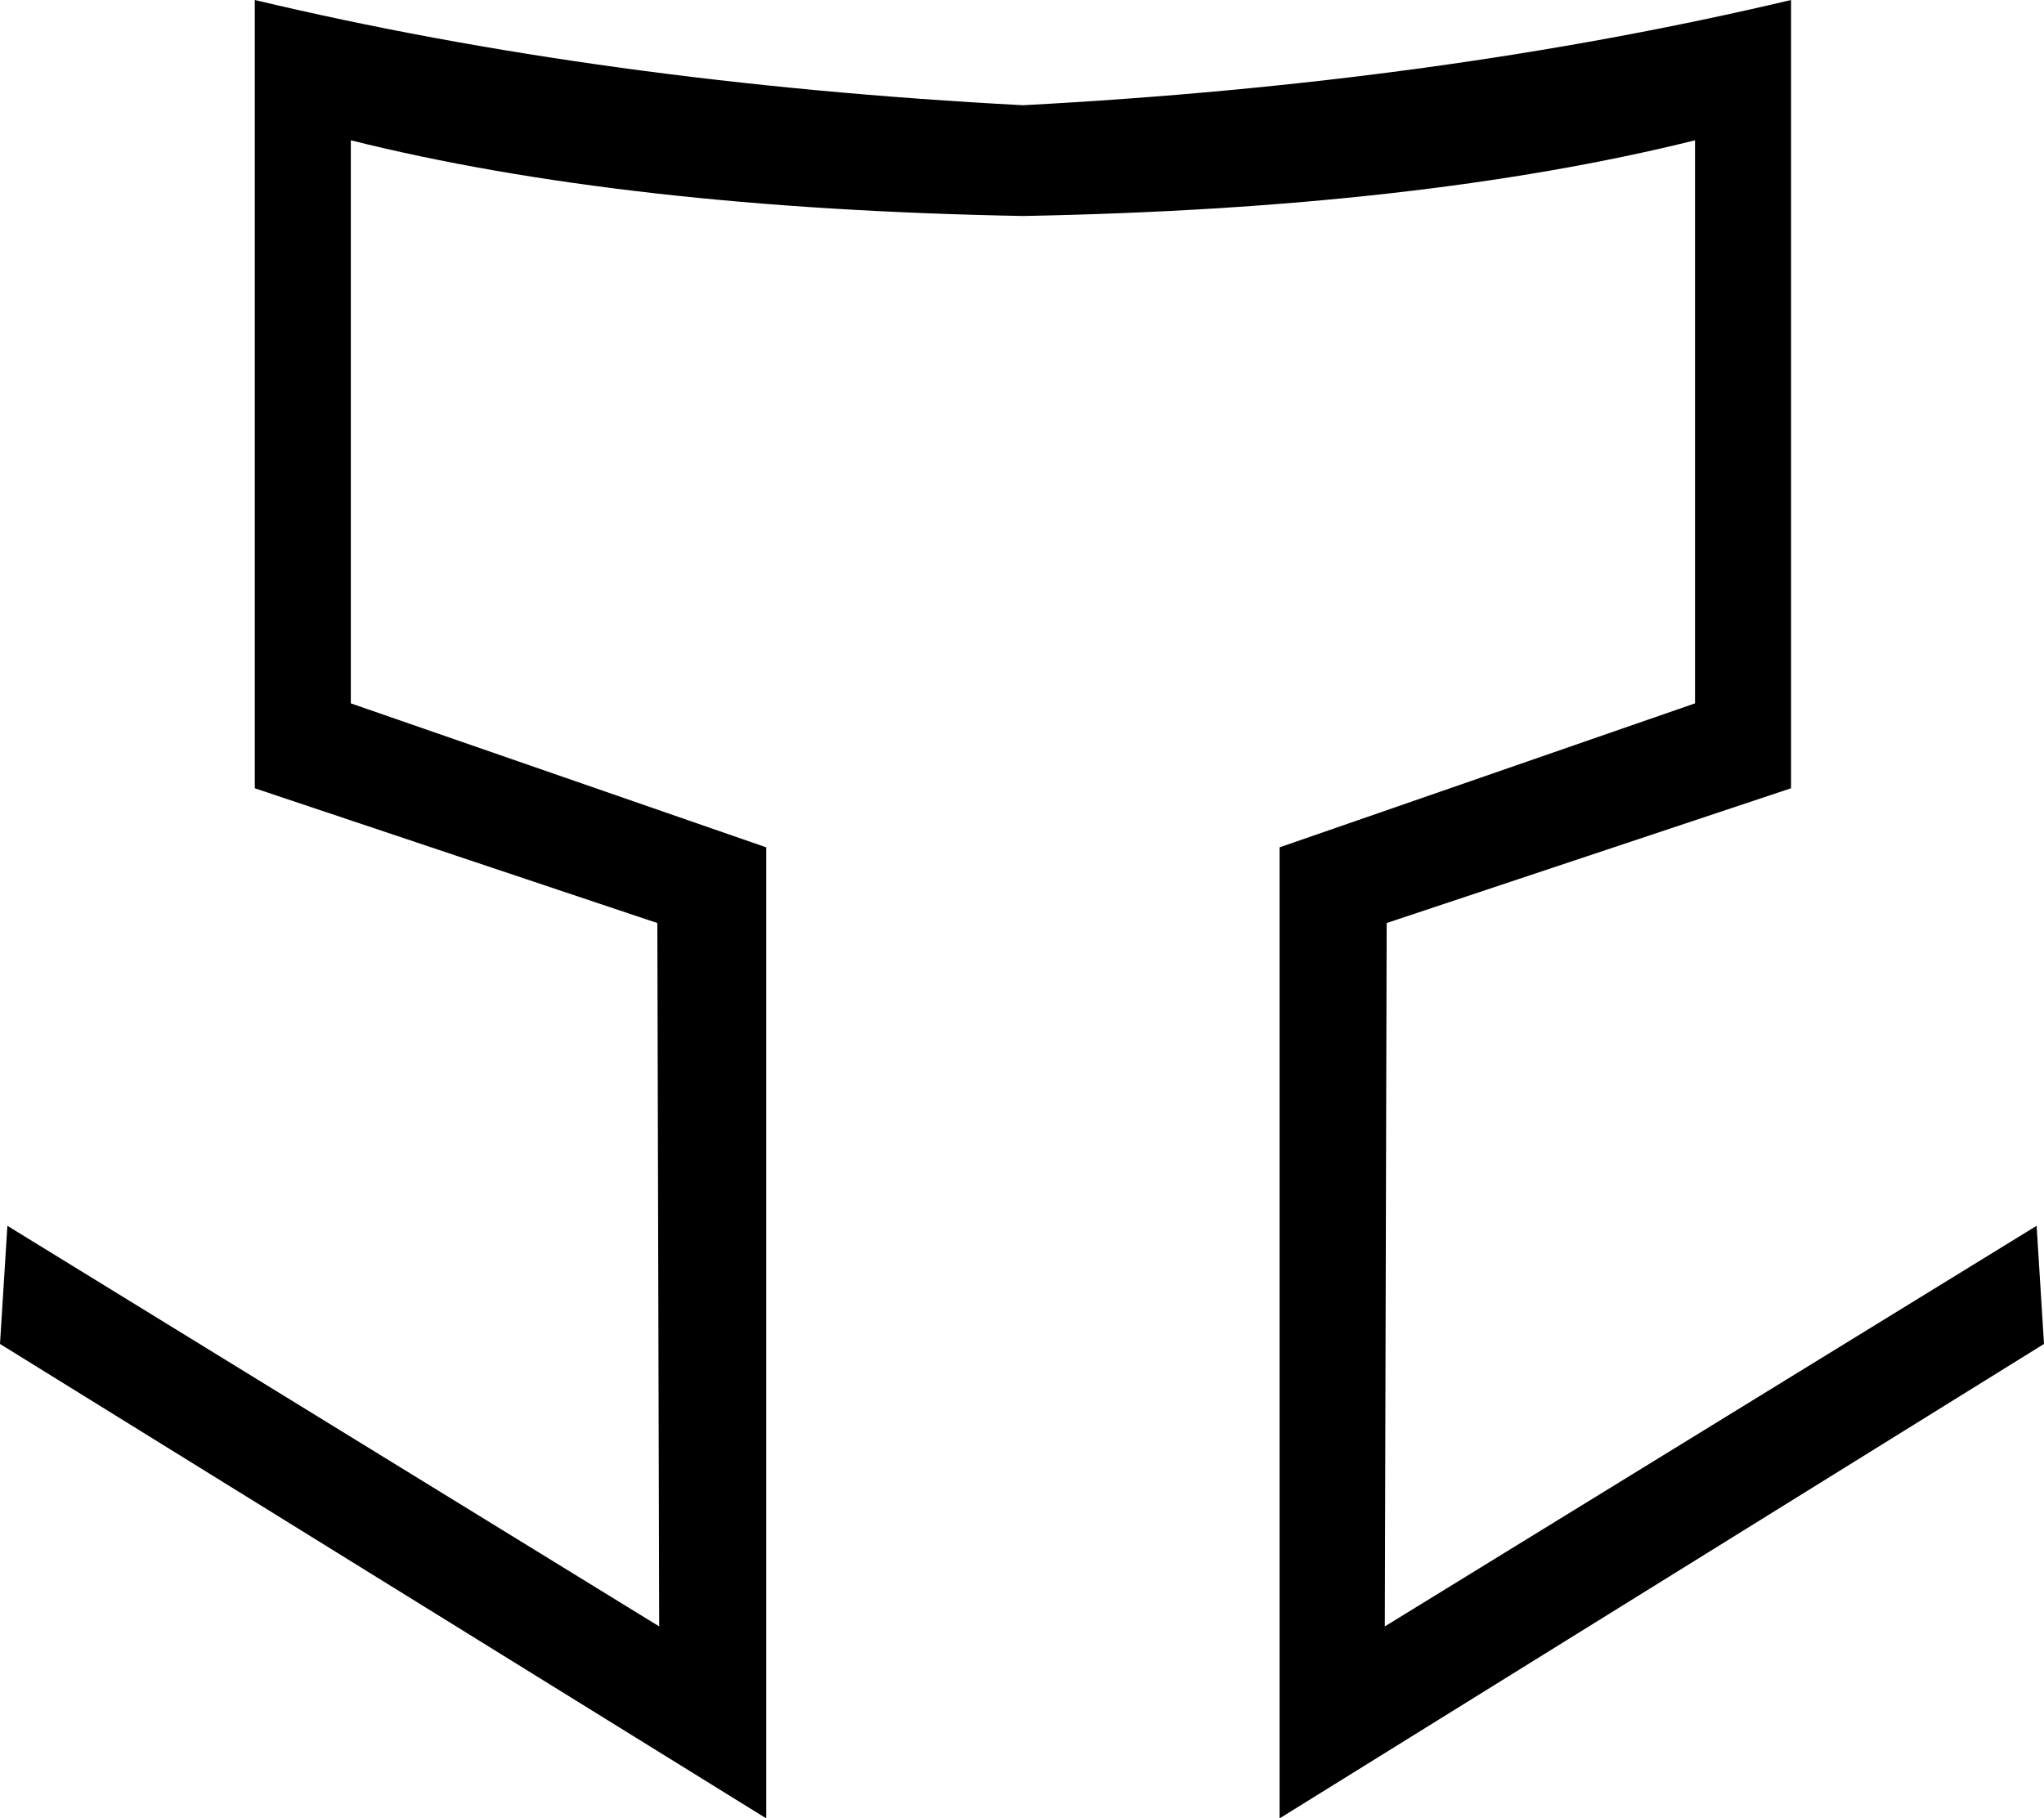 <?xml version="1.0" encoding="UTF-8" standalone="no"?>
<svg xmlns:xlink="http://www.w3.org/1999/xlink" height="49.25px" width="55.35px" xmlns="http://www.w3.org/2000/svg">
  <g transform="matrix(1.0, 0.0, 0.0, 1.0, -372.3, -125.05)">
    <path d="M379.2 125.05 Q388.65 127.3 400.0 127.9 411.3 127.3 420.8 125.05 L420.8 146.4 409.85 150.05 409.8 169.1 427.45 158.25 427.65 161.45 406.95 174.3 406.95 148.0 418.2 144.1 418.2 128.85 Q410.75 130.7 400.0 130.9 389.2 130.7 381.8 128.85 L381.8 144.1 393.05 148.0 393.05 174.3 372.3 161.45 372.5 158.25 390.15 169.1 390.1 150.05 379.2 146.4 379.2 125.05" fill="#000000" fill-rule="evenodd" stroke="none"/>
  </g>
</svg>
